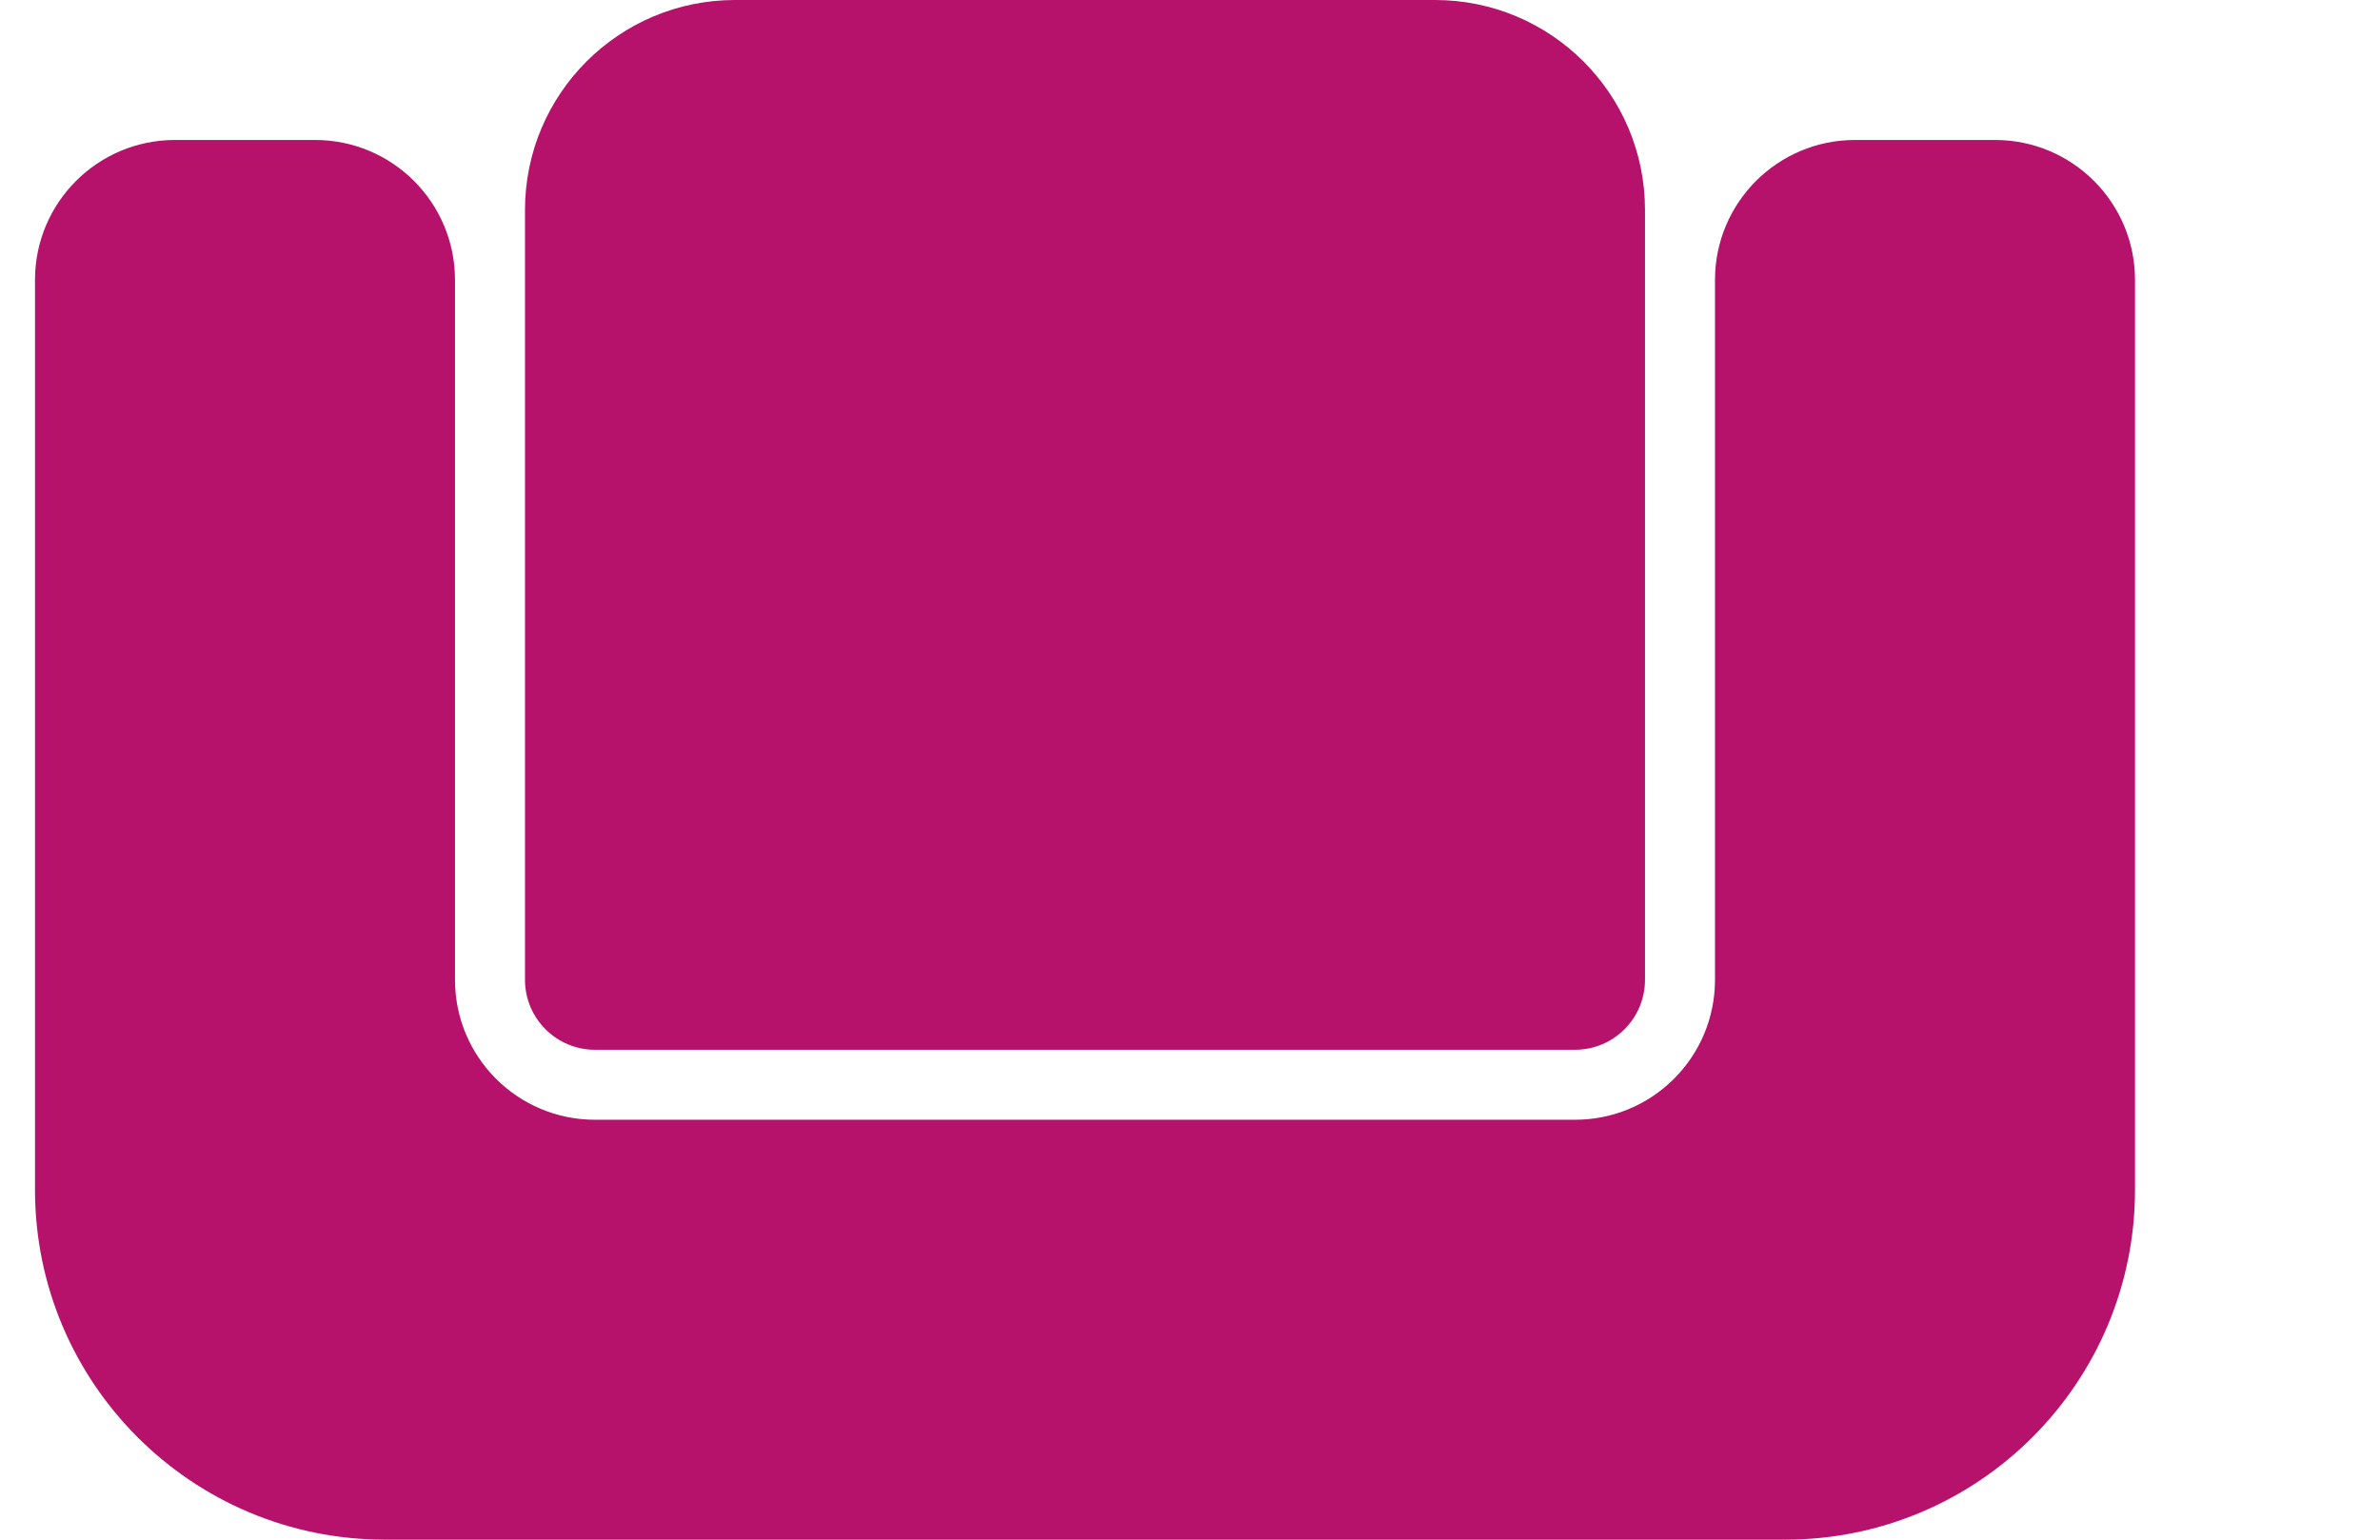<svg width="34" height="22" viewBox="0 0 34 22" fill="none" xmlns="http://www.w3.org/2000/svg">
<path d="M0.5 4C0.5 2.895 1.395 2 2.5 2H4.5C5.605 2 6.5 2.895 6.5 4V14C6.5 15.105 7.395 16 8.5 16H22.5C23.605 16 24.5 15.105 24.5 14V4C24.5 2.895 25.395 2 26.5 2H28.5C29.605 2 30.5 2.895 30.5 4V17C30.5 19.761 28.261 22 25.5 22H5.5C2.739 22 0.5 19.761 0.5 17V4Z" fill="#B6116B"/>
<path d="M7.5 3C7.5 1.343 8.843 0 10.5 0H20.5C22.157 0 23.5 1.343 23.5 3V14C23.5 14.552 23.052 15 22.5 15H8.5C7.948 15 7.5 14.552 7.5 14V3Z" fill="#B6116B"/>
</svg>
